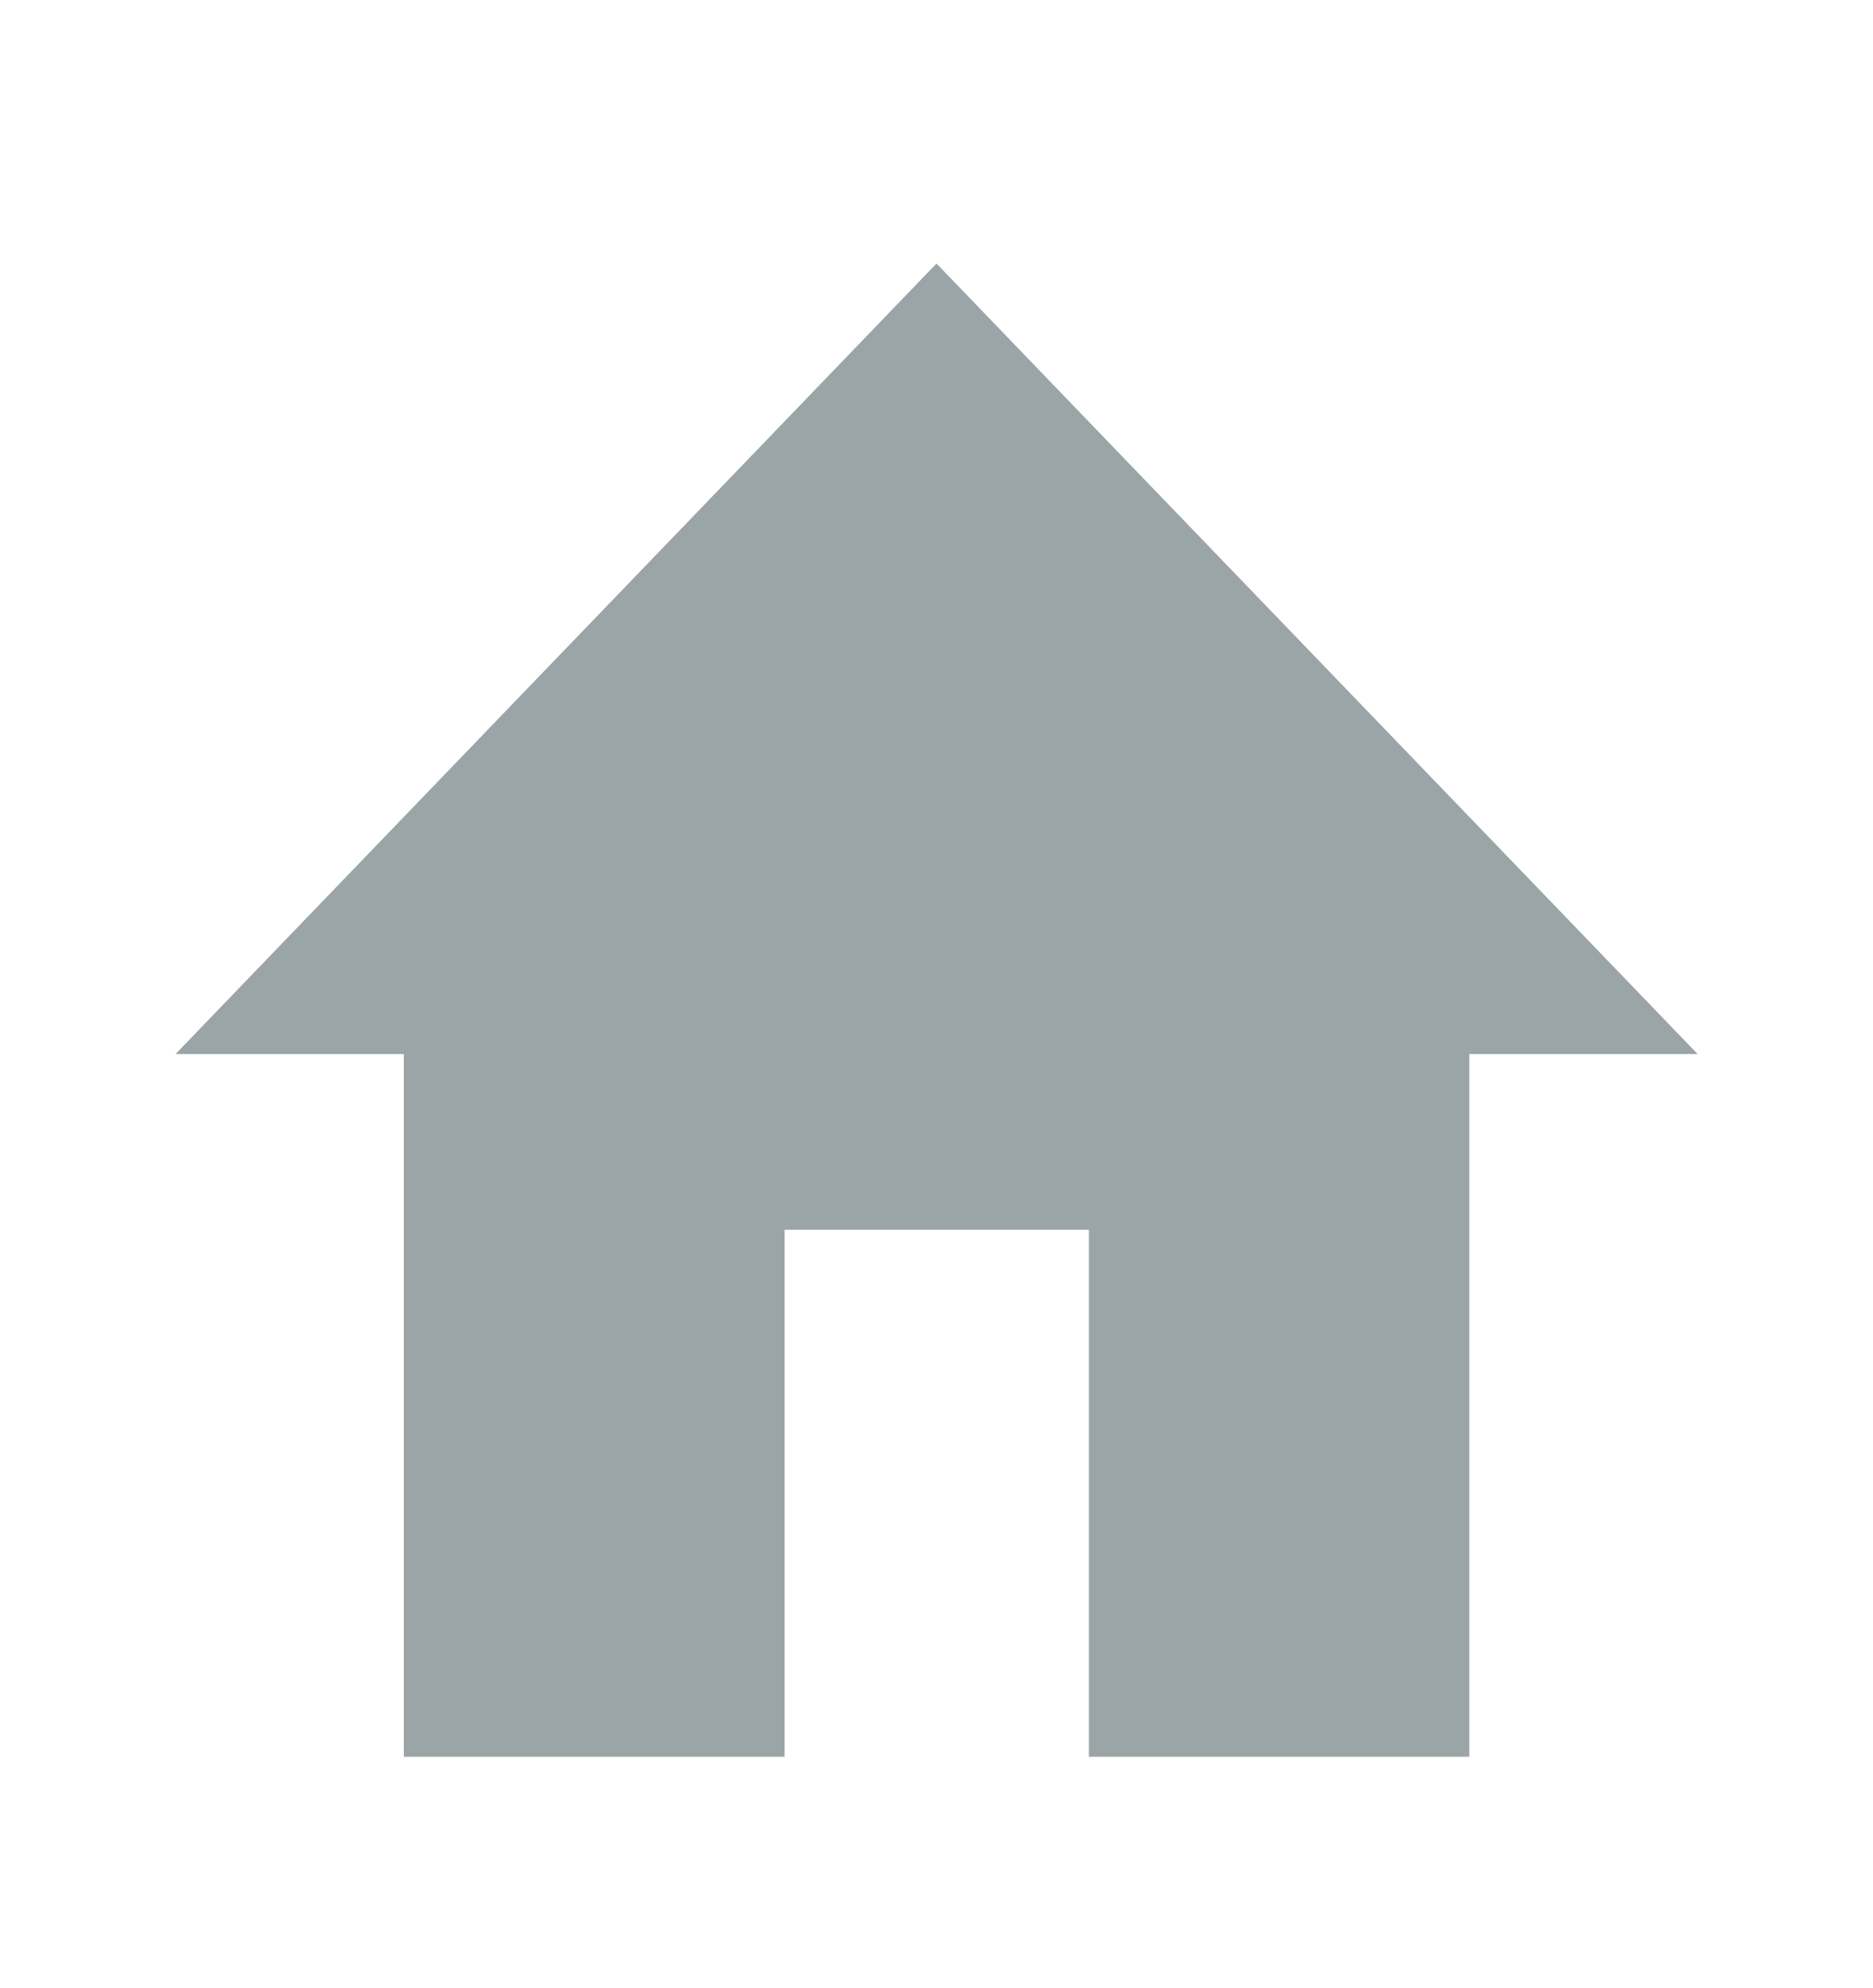 <svg xmlns="http://www.w3.org/2000/svg" id="baseline-home-24px" width="31.114" height="33" viewBox="0 0 31.114 33">
    <defs>
        <style>
            .cls-1{fill:#9ba5a7}.cls-2{fill:none}
        </style>
    </defs>
    <path id="Trazado_654" d="M15.2 32.417v-8.75h5.056v8.75h6.32V20.75h3.792L17.724 7.625 5.083 20.75h3.792v11.667z" class="cls-1" data-name="Trazado 654" transform="translate(-2.167 -3.25)"/>
    <path id="Trazado_655" d="M0 0h31.114v33H0z" class="cls-2" data-name="Trazado 655"/>
</svg>
